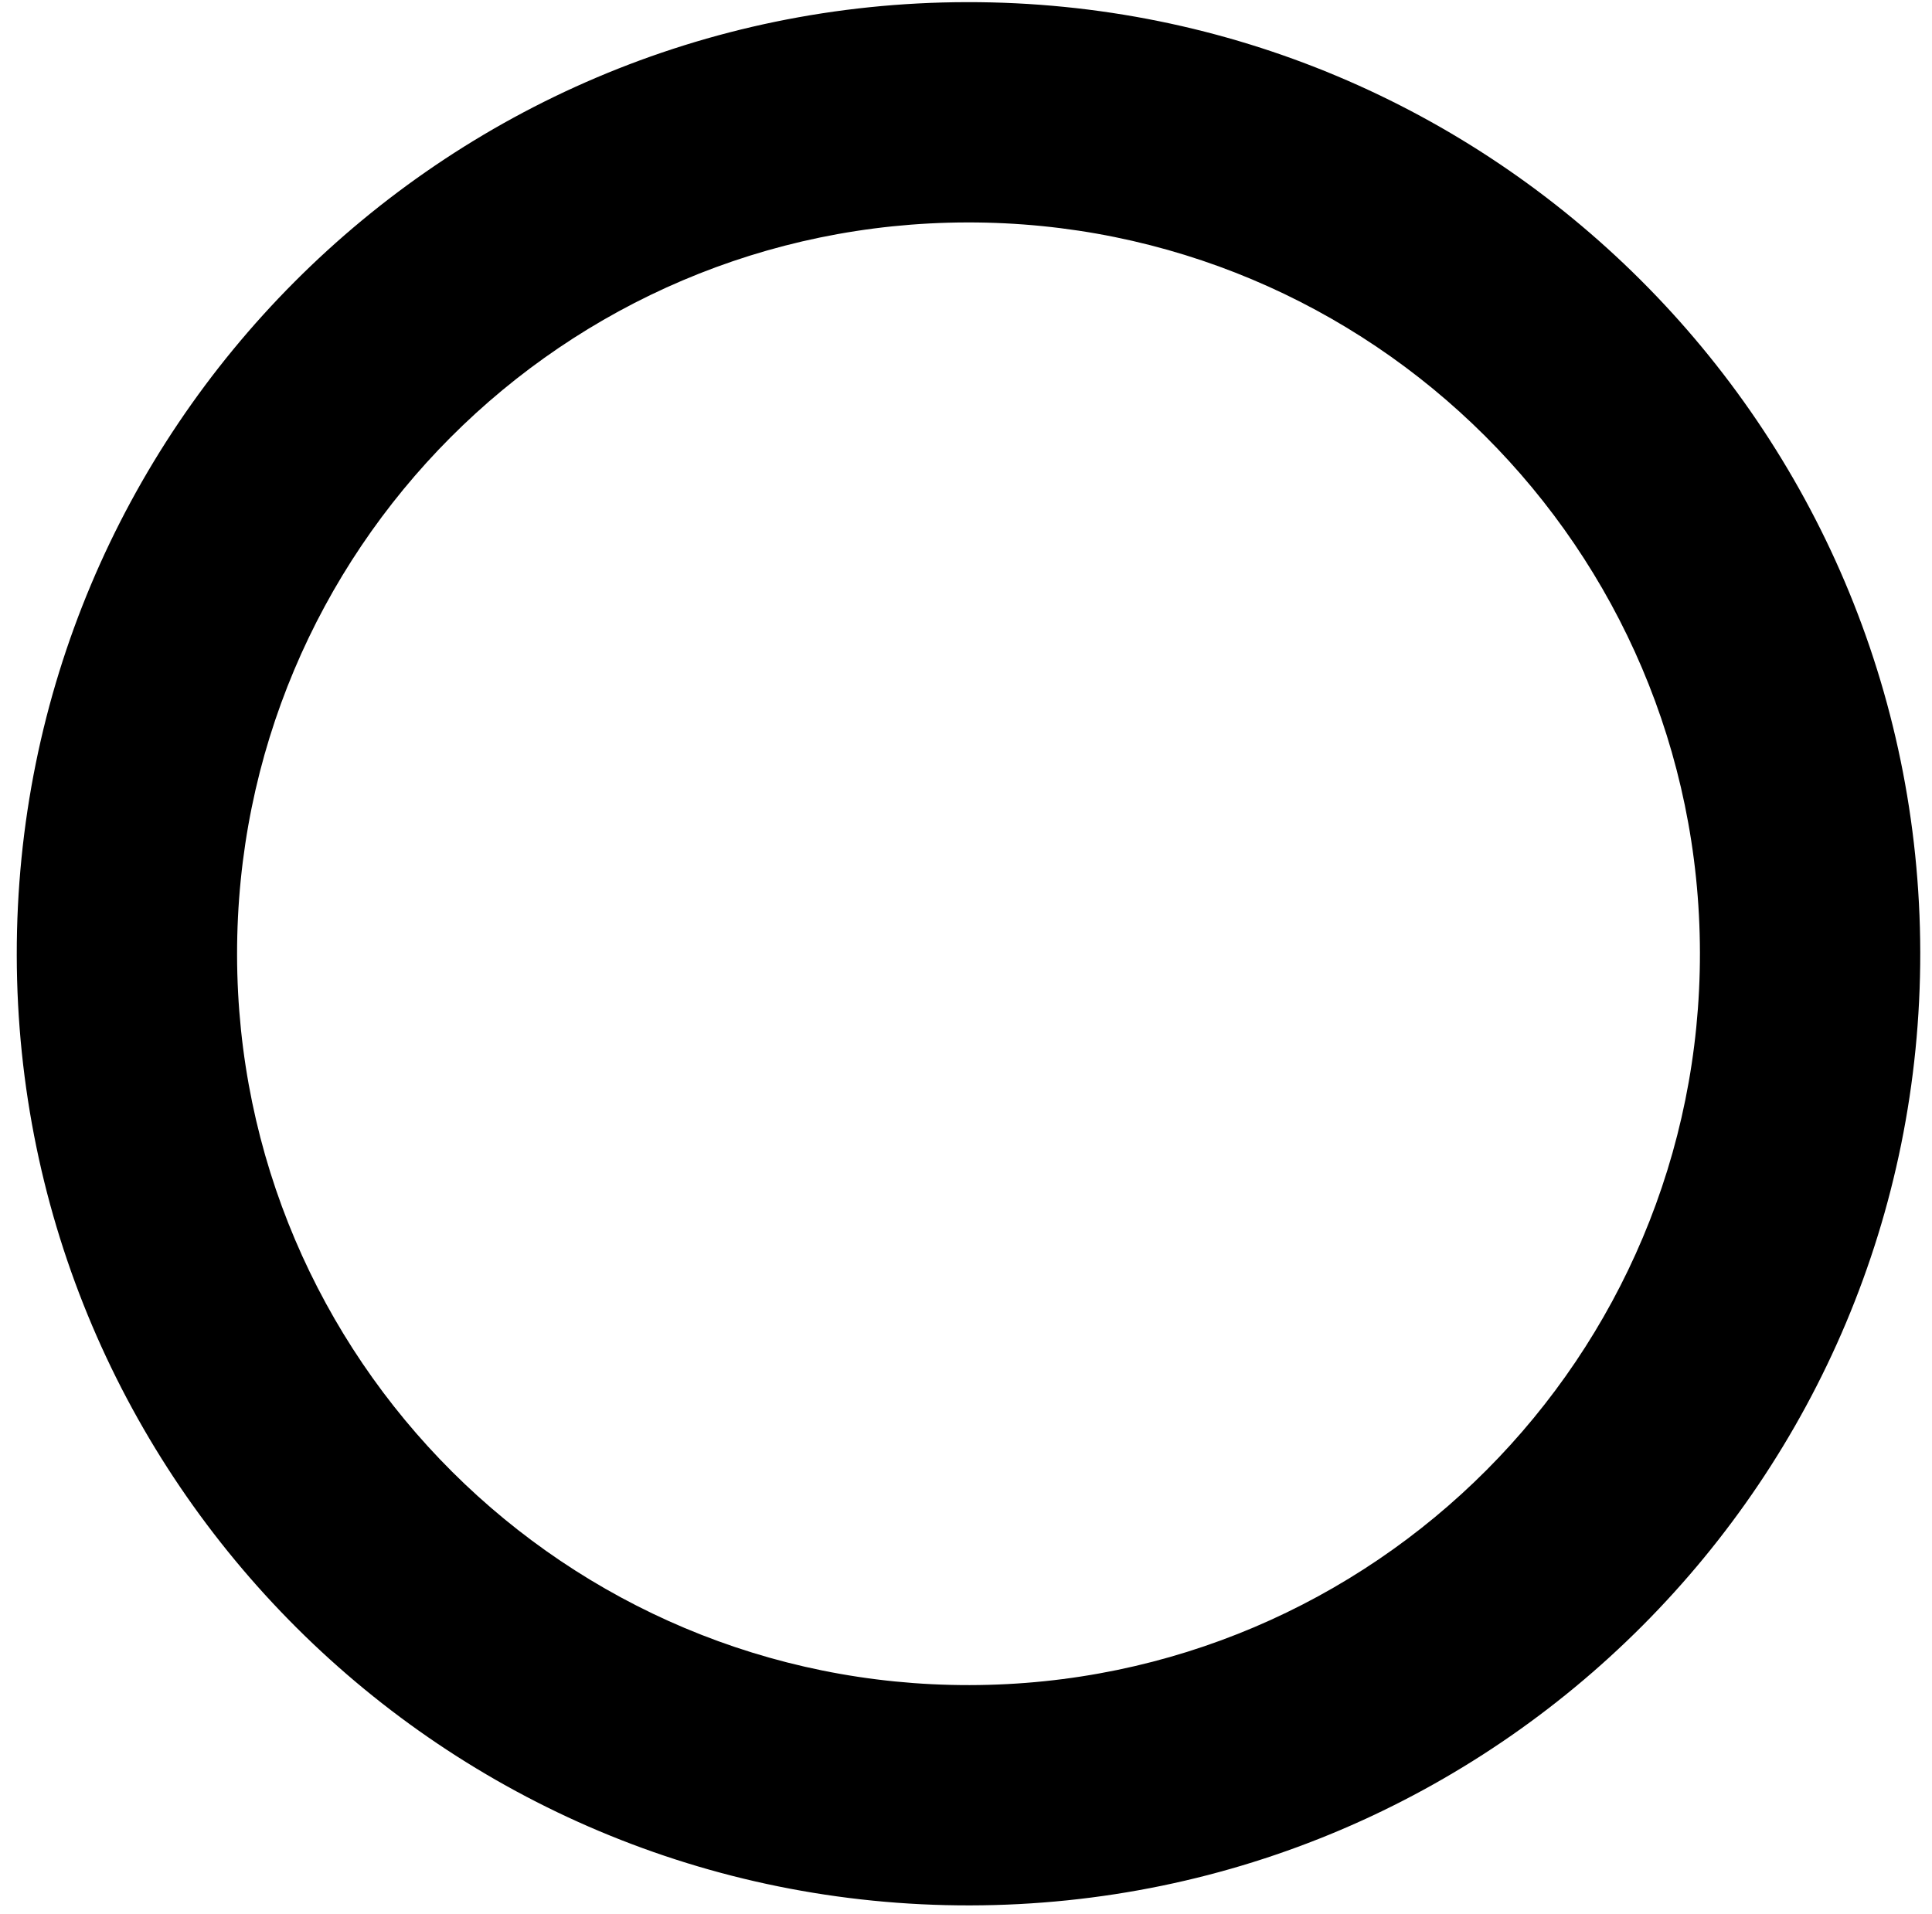 <svg width="110" height="109" viewBox="0 0 110 109" fill="none" xmlns="http://www.w3.org/2000/svg">
<path d="M55.23 108.498C25.303 108.547 1.002 84.325 0.954 54.398C0.906 24.47 25.127 0.17 55.055 0.122C84.982 0.073 109.282 24.295 109.331 54.222C109.379 84.15 85.157 108.45 55.23 108.498ZM55.075 12.666C32.076 12.703 13.461 31.378 13.498 54.377C13.535 77.377 32.21 95.992 55.21 95.954C78.209 95.917 96.824 77.242 96.787 54.243C96.749 31.243 78.075 12.629 55.075 12.666Z" fill="black"/>
</svg>
